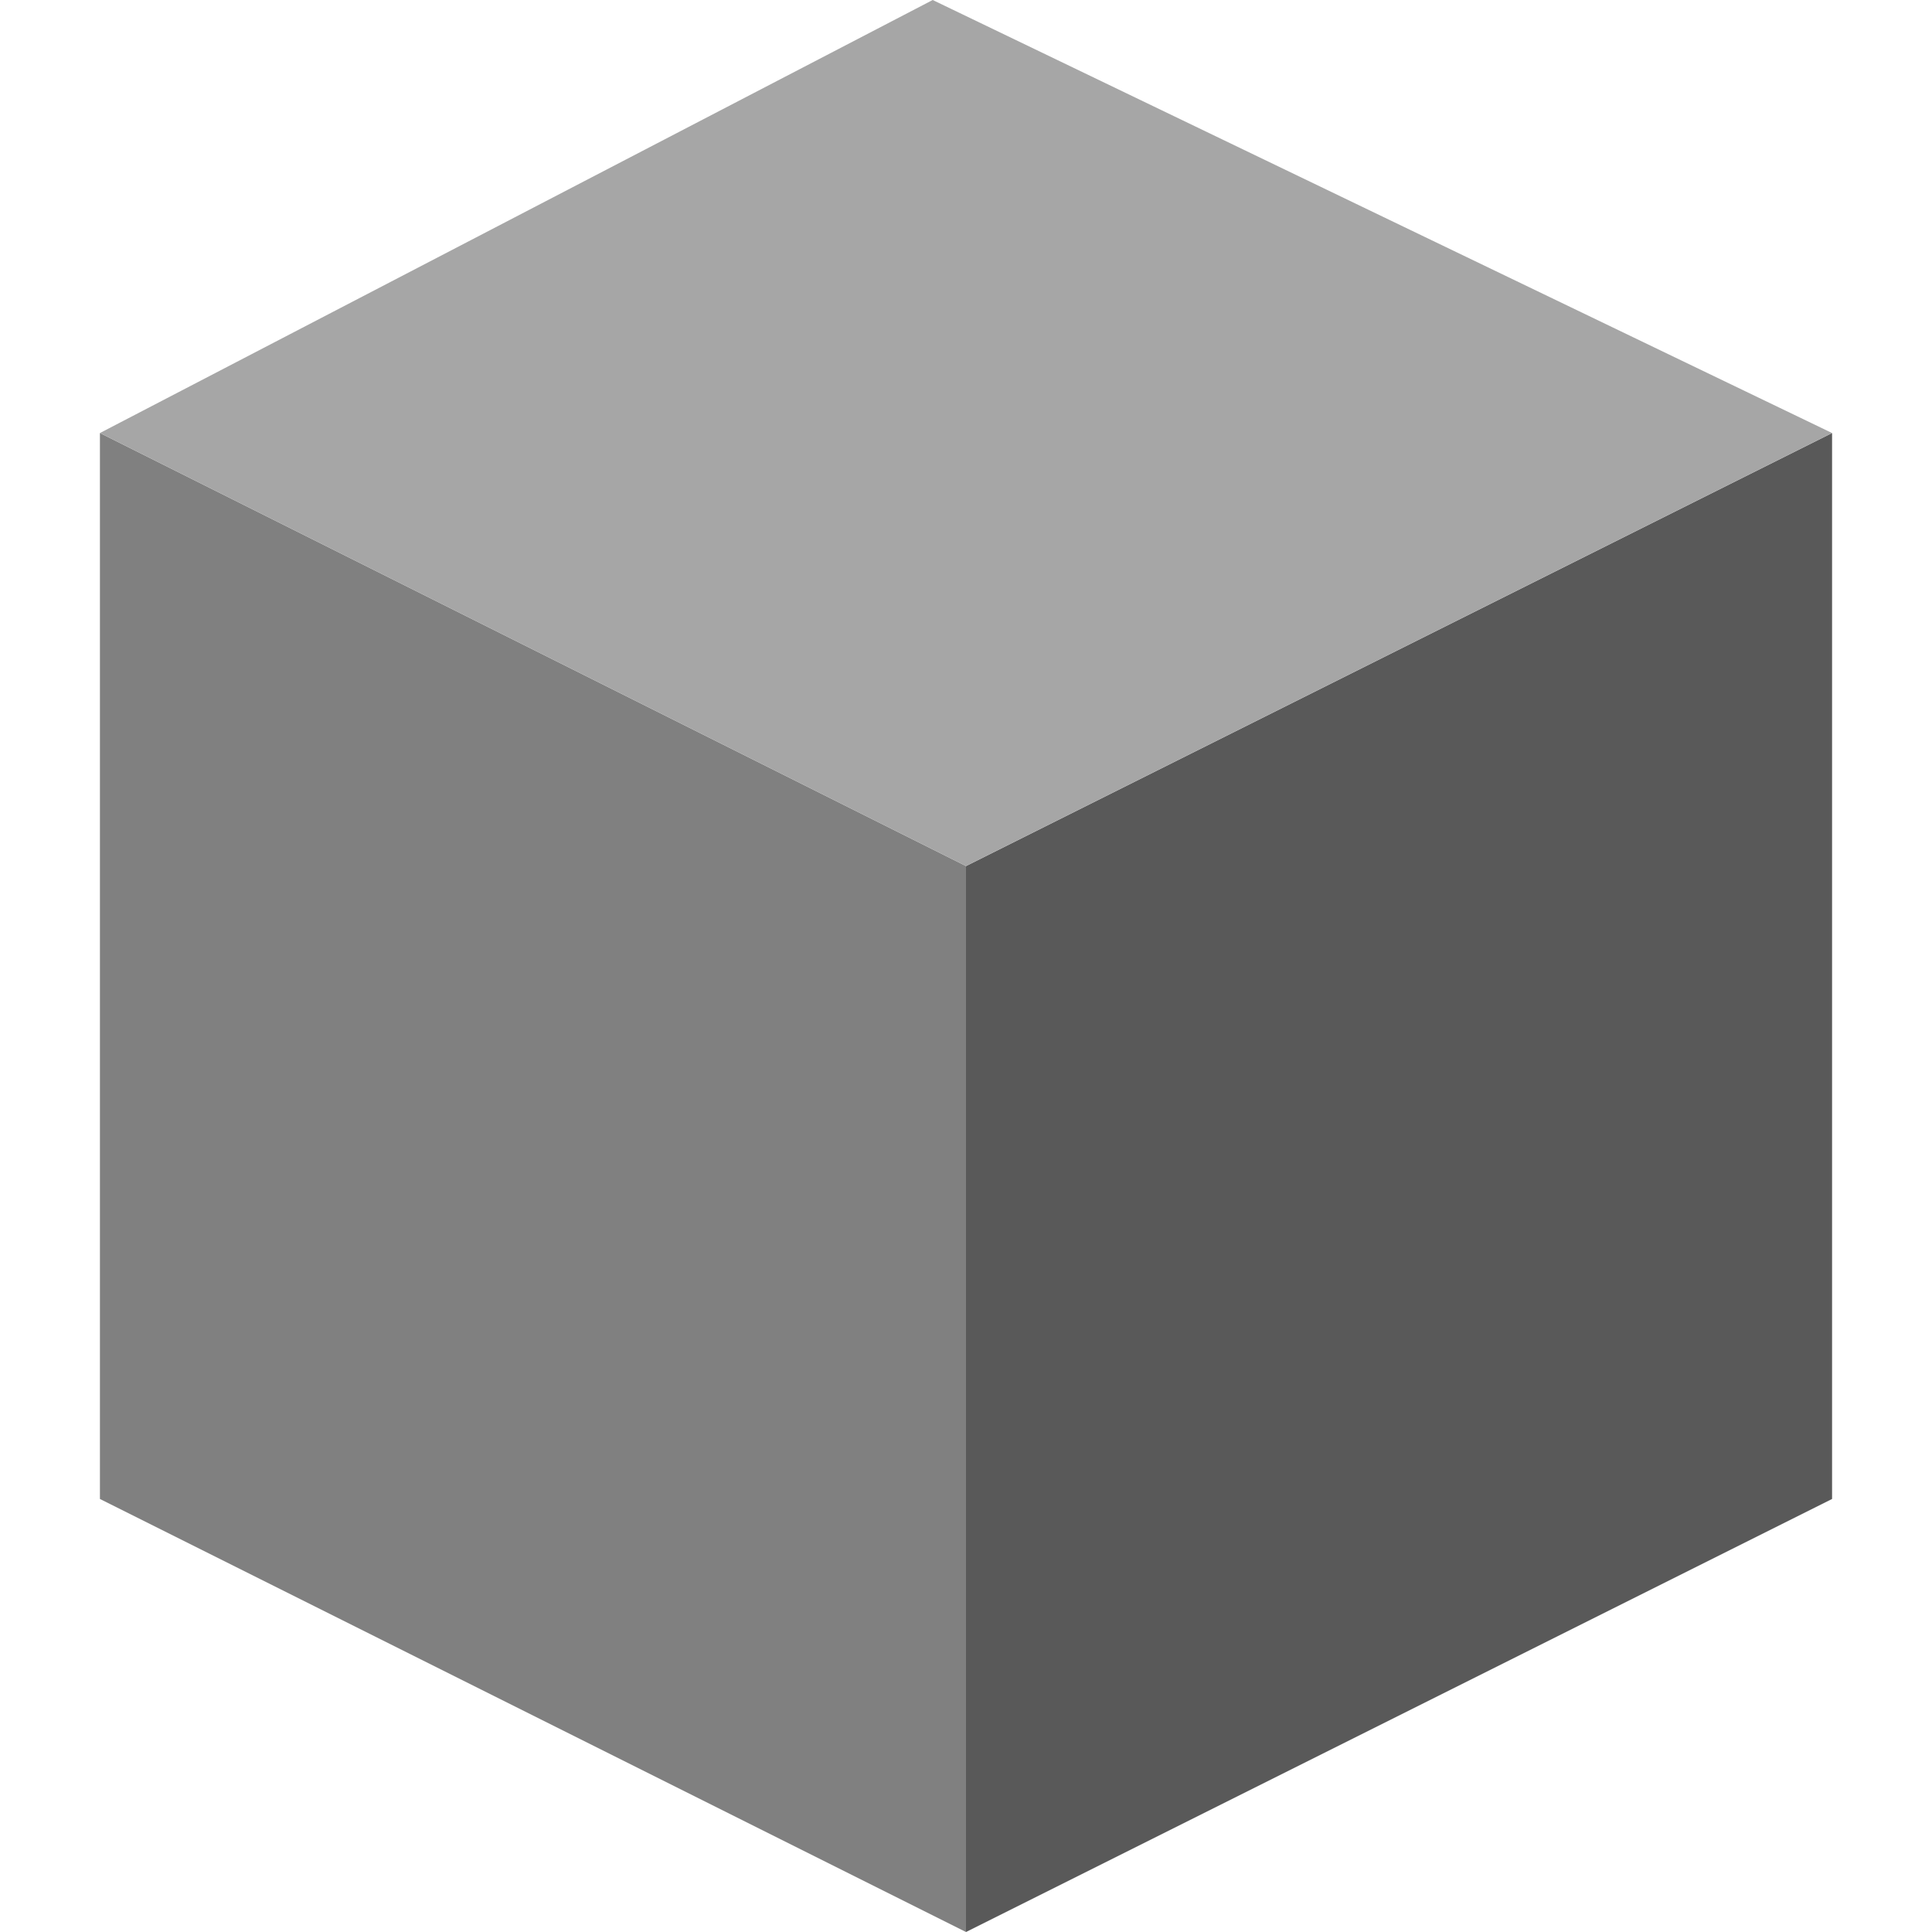 <?xml version="1.0" encoding="iso-8859-1"?>
<!-- Generator: Adobe Illustrator 18.0.0, SVG Export Plug-In . SVG Version: 6.00 Build 0)  -->
<!DOCTYPE svg PUBLIC "-//W3C//DTD SVG 1.1//EN" "http://www.w3.org/Graphics/SVG/1.1/DTD/svg11.dtd">
<svg version="1.1" id="Capa_1" xmlns="http://www.w3.org/2000/svg" xmlns:xlink="http://www.w3.org/1999/xlink" x="0px" y="0px"
	 viewBox="0 0 58 58" style="enable-background:new 0 0 58 58;" xml:space="preserve">
<g>
	<polygon style="fill:gray;" points="29,58 3,45 3,13 29,26 	"/>
	<polygon style="fill:#595959;" points="29,58 55,45 55,13 29,26 	"/>
	<polygon style="fill:#a6a6a6;" points="3,13 28,0 55,13 29,26 	"/>
</g>
</svg>
